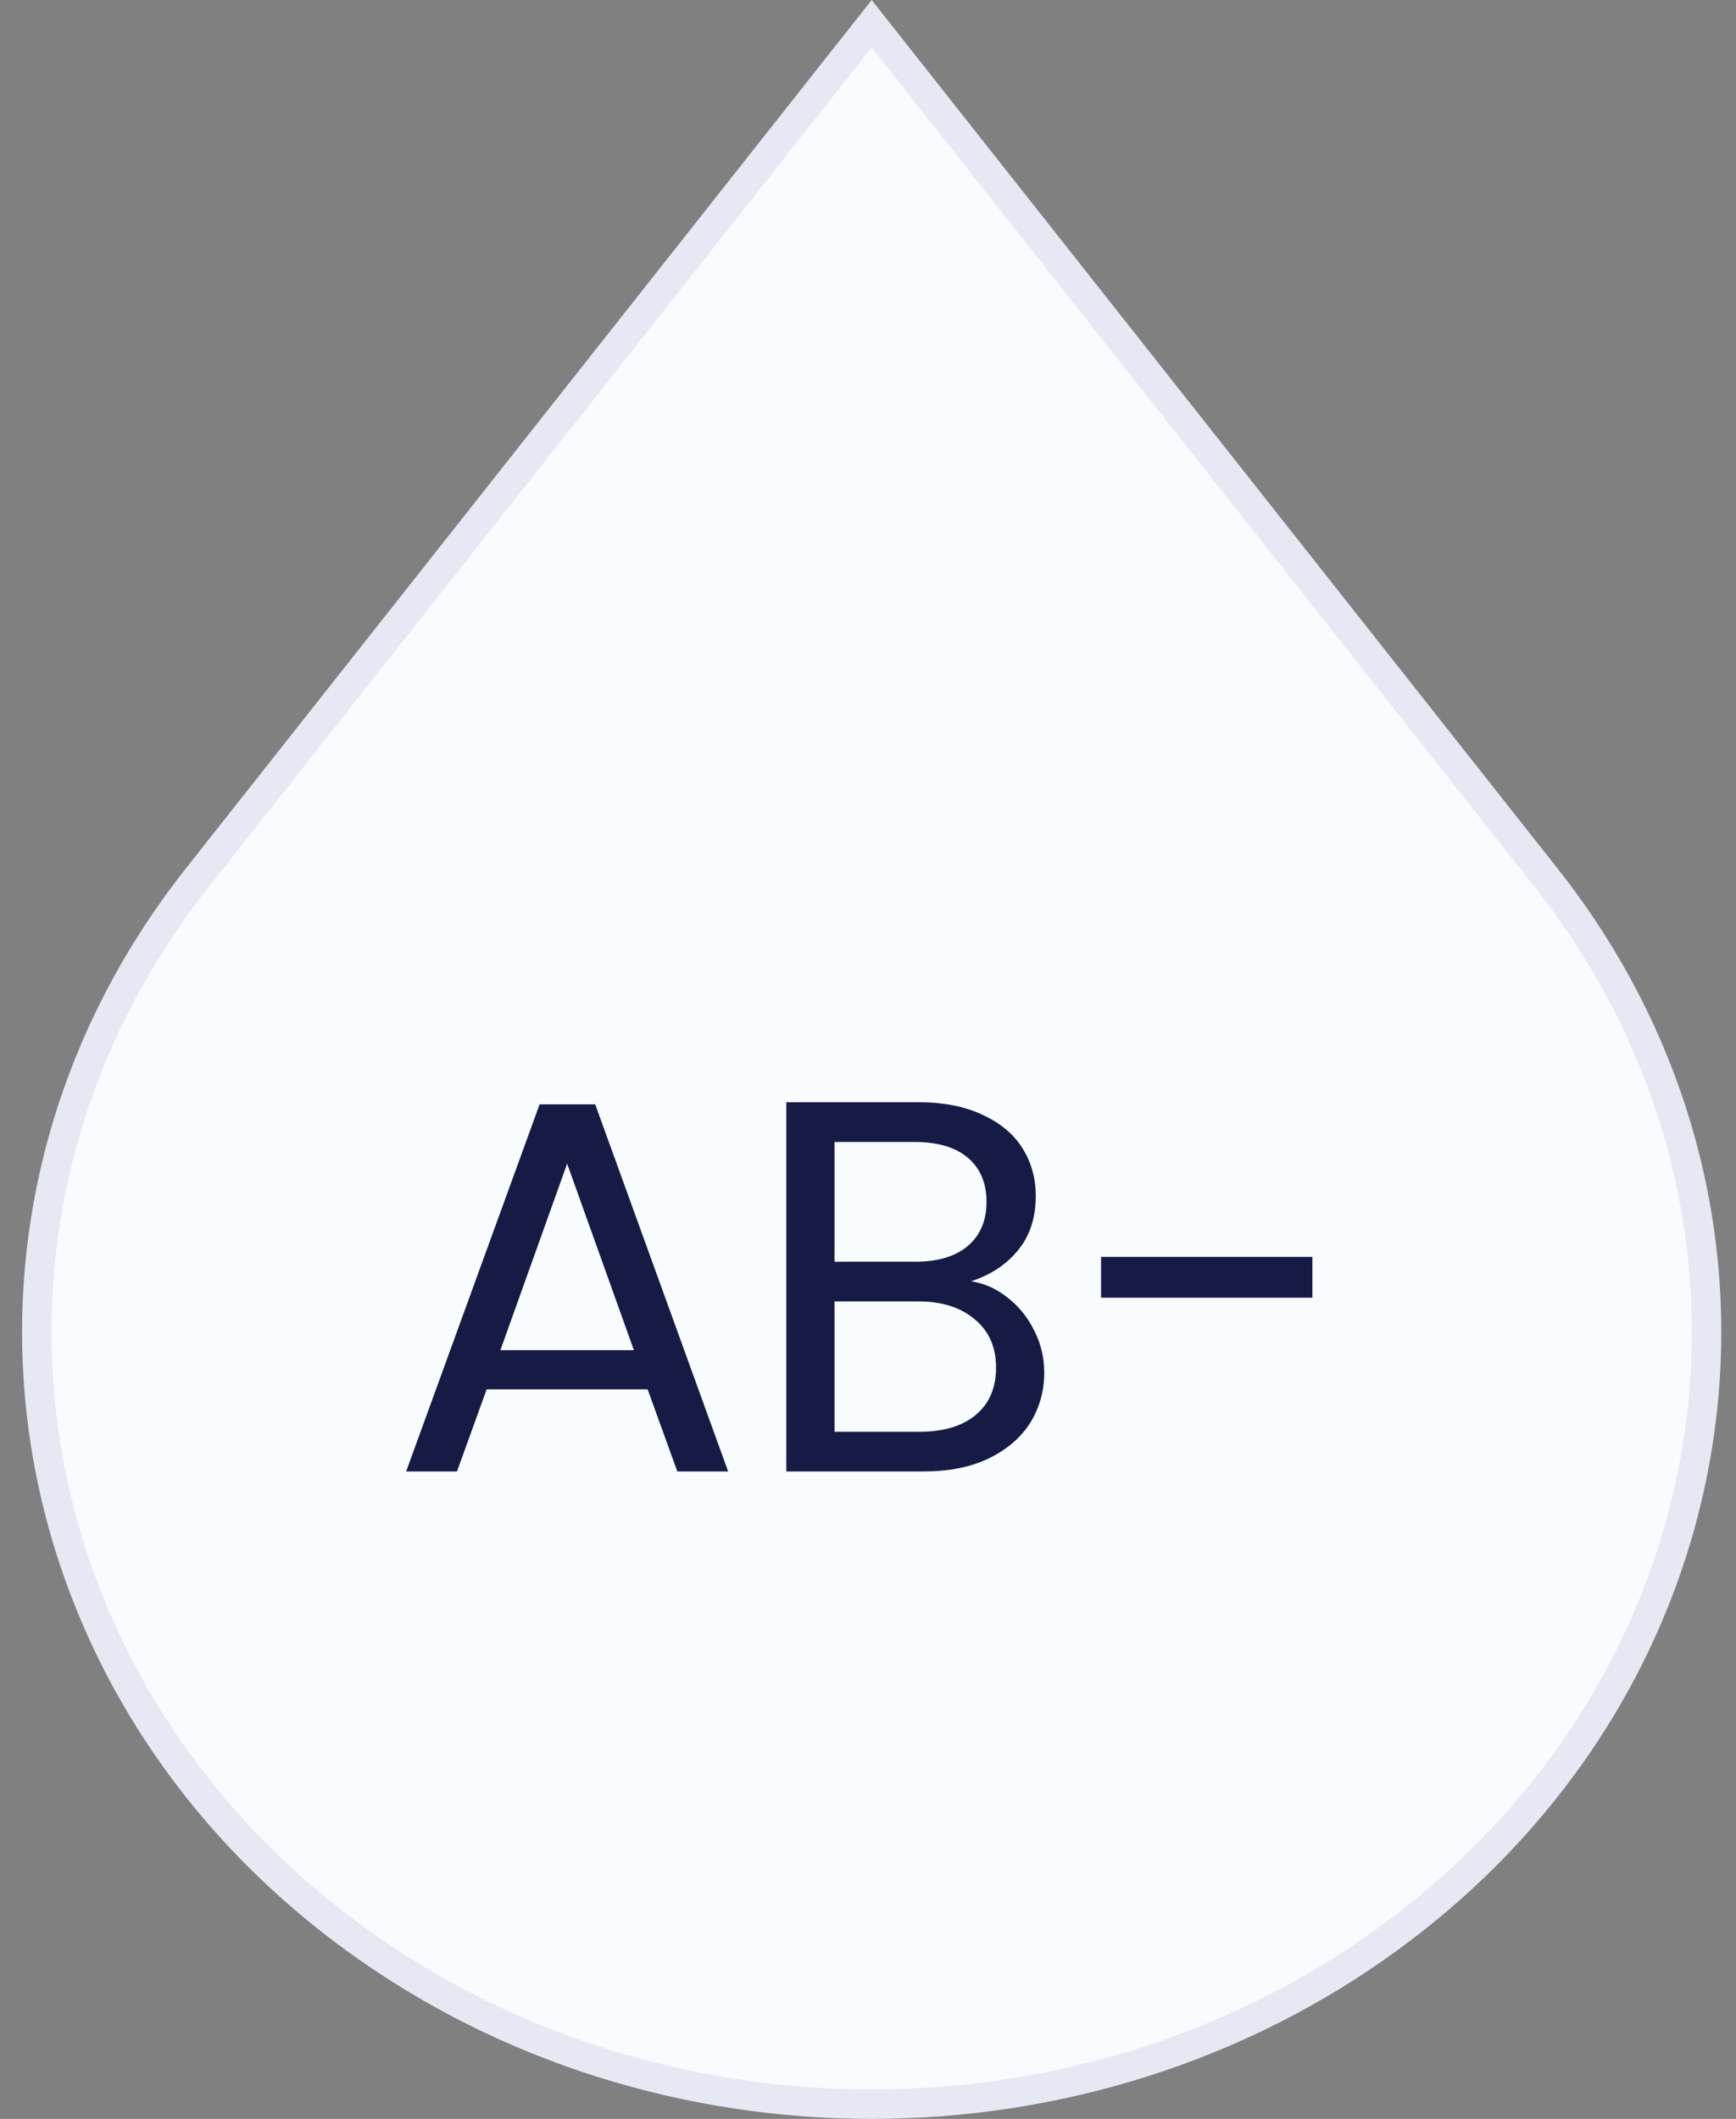 <svg width="59" height="72" viewBox="0 0 59 72" fill="none" xmlns="http://www.w3.org/2000/svg">
<rect x="0" y="0" width="59" height="72" fill="#808080" stroke="none"/>
<path d="M6.708 29.82L29.625 0.807L52.542 29.82C61.519 41.184 59.194 57.082 47.244 65.832C36.921 73.389 22.329 73.389 12.006 65.832C0.056 57.082 -2.269 41.184 6.708 29.82Z" fill="#F9FCFF" stroke="#E6E8F3"/>
<path d="M22.011 47.21H16.539L15.531 50H13.803L18.339 37.526H20.229L24.747 50H23.019L22.011 47.21ZM21.543 45.878L19.275 39.542L17.007 45.878H21.543ZM33.006 43.538C33.462 43.61 33.876 43.796 34.248 44.096C34.632 44.396 34.932 44.768 35.148 45.212C35.376 45.656 35.49 46.13 35.49 46.634C35.49 47.27 35.328 47.846 35.004 48.362C34.68 48.866 34.206 49.268 33.582 49.568C32.97 49.856 32.244 50 31.404 50H26.724V37.454H31.224C32.076 37.454 32.802 37.598 33.402 37.886C34.002 38.162 34.452 38.54 34.752 39.02C35.052 39.5 35.202 40.04 35.202 40.64C35.202 41.384 34.998 42.002 34.59 42.494C34.194 42.974 33.666 43.322 33.006 43.538ZM28.362 42.872H31.116C31.884 42.872 32.478 42.692 32.898 42.332C33.318 41.972 33.528 41.474 33.528 40.838C33.528 40.202 33.318 39.704 32.898 39.344C32.478 38.984 31.872 38.804 31.08 38.804H28.362V42.872ZM31.26 48.65C32.076 48.65 32.712 48.458 33.168 48.074C33.624 47.69 33.852 47.156 33.852 46.472C33.852 45.776 33.612 45.23 33.132 44.834C32.652 44.426 32.01 44.222 31.206 44.222H28.362V48.65H31.26ZM44.603 42.71V44.096H37.421V42.71H44.603Z" fill="#161B46"/>
</svg>
